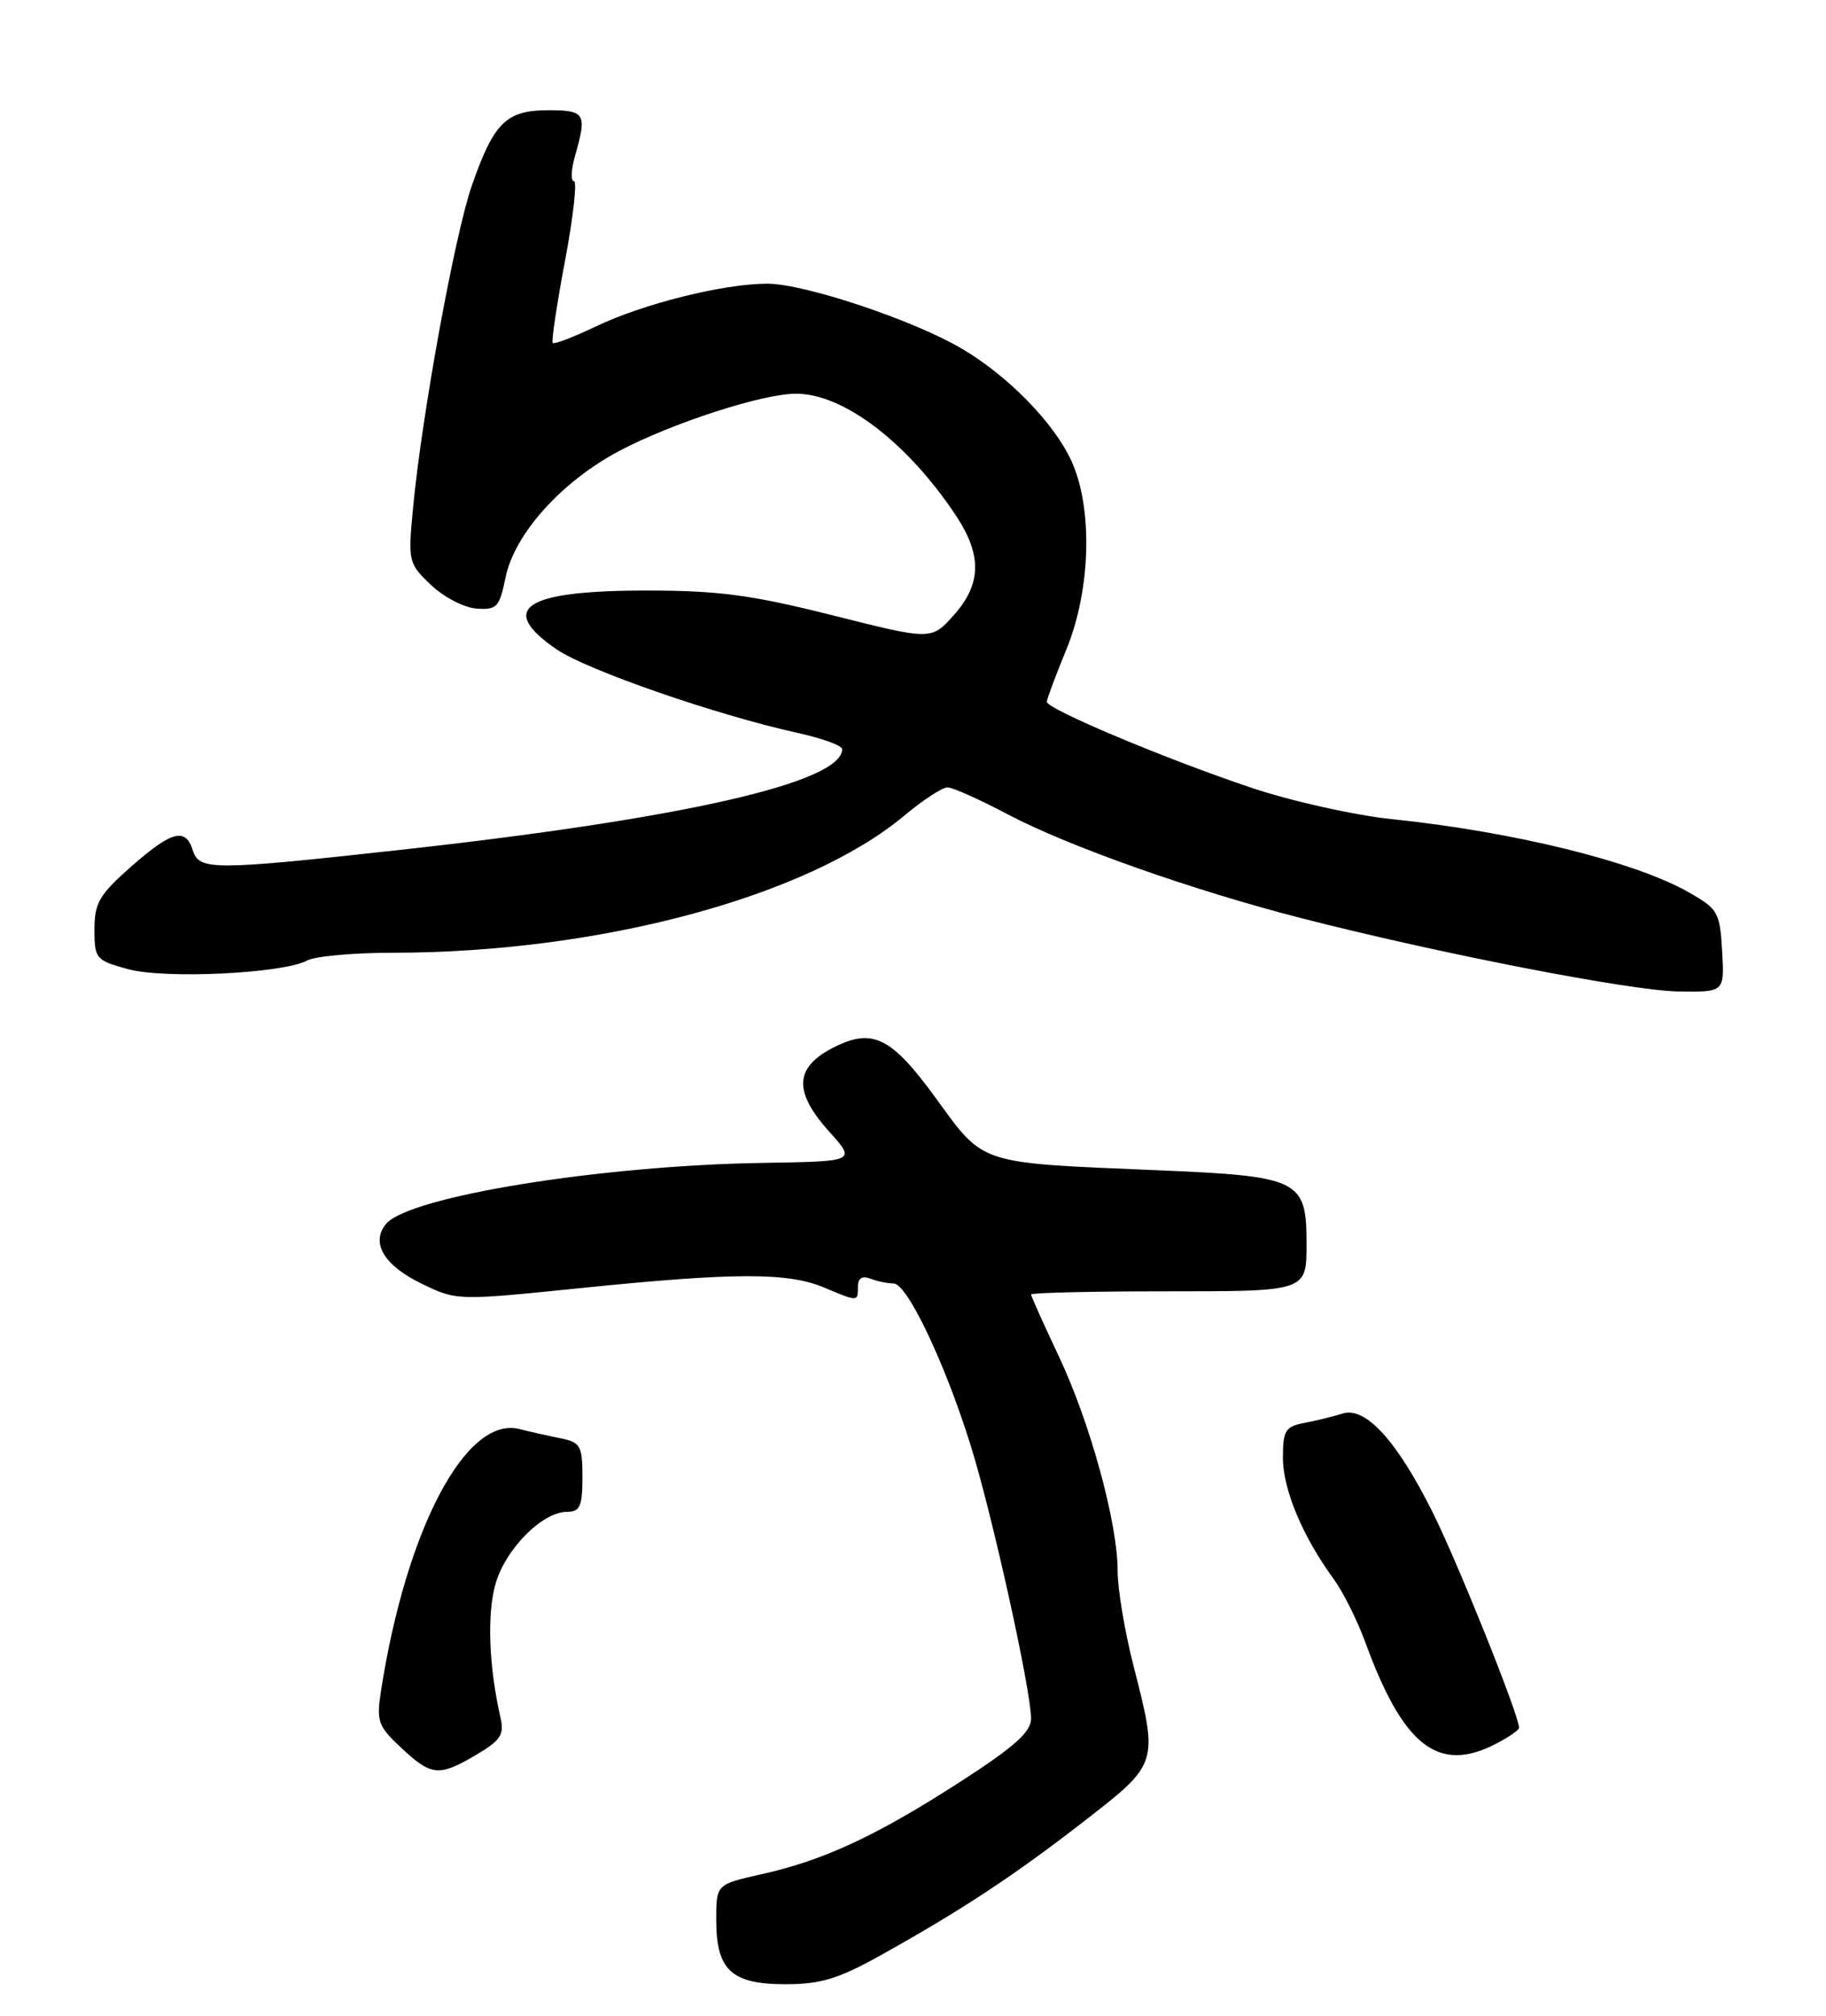 <?xml version="1.0" encoding="UTF-8" standalone="no"?>
<!DOCTYPE svg PUBLIC "-//W3C//DTD SVG 1.1//EN" "http://www.w3.org/Graphics/SVG/1.1/DTD/svg11.dtd" >
<svg xmlns="http://www.w3.org/2000/svg" xmlns:xlink="http://www.w3.org/1999/xlink" version="1.1" viewBox="0 0 232 256">
 <g >
 <path fill="currentColor"
d=" M 111.90 248.32 C 122.25 242.55 128.84 238.20 137.75 231.29 C 147.21 223.95 147.20 224.00 144.00 211.50 C 142.90 207.20 142.00 201.80 142.00 199.50 C 142.00 193.39 138.48 180.58 134.48 172.15 C 132.57 168.10 131.00 164.61 131.00 164.40 C 131.00 164.18 138.88 164.00 148.50 164.00 C 166.00 164.00 166.00 164.00 166.00 158.02 C 166.00 149.79 165.19 149.39 147.00 148.62 C 124.11 147.66 125.11 147.99 118.86 139.41 C 113.17 131.60 110.78 130.47 105.68 133.15 C 100.93 135.65 100.84 138.71 105.38 143.75 C 108.76 147.50 108.76 147.50 96.98 147.69 C 76.32 148.01 51.94 151.96 49.05 155.44 C 47.07 157.83 48.79 160.72 53.57 163.03 C 58.03 165.19 58.07 165.19 73.77 163.59 C 93.28 161.60 100.06 161.58 104.65 163.50 C 109.08 165.35 109.00 165.35 109.00 163.39 C 109.00 162.34 109.54 161.99 110.58 162.39 C 111.45 162.73 112.78 163.00 113.53 163.00 C 115.25 163.00 120.04 173.04 123.32 183.55 C 126.06 192.30 131.00 214.67 131.00 218.27 C 130.99 219.98 128.89 221.85 121.94 226.33 C 111.32 233.17 104.66 236.27 96.75 238.03 C 91.00 239.32 91.00 239.32 91.00 243.83 C 91.00 250.21 92.93 252.00 99.81 252.00 C 104.28 252.00 106.54 251.31 111.90 248.32 Z  M 60.53 222.85 C 63.63 221.02 64.09 220.31 63.58 218.10 C 62.13 211.73 61.87 205.18 62.91 201.32 C 64.13 196.81 68.86 192.00 72.08 192.00 C 73.68 192.00 74.00 191.28 74.00 187.61 C 74.00 183.63 73.75 183.18 71.25 182.67 C 69.74 182.37 67.36 181.84 65.98 181.49 C 59.21 179.79 51.61 194.17 48.41 214.73 C 47.81 218.61 48.02 219.22 50.98 221.98 C 54.83 225.58 55.77 225.66 60.53 222.85 Z  M 190.05 221.47 C 191.67 220.64 193.00 219.72 193.00 219.43 C 193.00 217.84 185.19 198.39 181.99 192.00 C 177.43 182.90 173.47 178.59 170.55 179.53 C 169.42 179.89 167.26 180.42 165.75 180.71 C 163.31 181.17 163.00 181.66 163.00 185.15 C 163.00 189.16 165.50 195.13 169.42 200.50 C 170.63 202.15 172.43 205.75 173.44 208.50 C 178.28 221.77 182.74 225.26 190.05 221.47 Z  M 218.80 120.78 C 218.52 115.84 218.28 115.43 214.50 113.29 C 207.62 109.40 192.31 105.64 176.91 104.04 C 172.13 103.55 164.06 101.75 158.97 100.04 C 148.19 96.43 133.00 90.05 133.00 89.13 C 133.01 88.78 134.12 85.80 135.48 82.50 C 138.60 74.92 138.88 64.50 136.11 58.50 C 133.88 53.67 128.06 47.72 122.17 44.26 C 115.99 40.63 102.20 36.03 97.50 36.03 C 91.92 36.03 81.74 38.57 75.68 41.47 C 72.87 42.81 70.42 43.75 70.23 43.56 C 70.04 43.37 70.74 38.67 71.79 33.11 C 72.84 27.55 73.34 23.00 72.92 23.00 C 72.49 23.00 72.56 21.54 73.07 19.76 C 74.60 14.41 74.36 14.00 69.65 14.00 C 64.32 14.00 62.74 15.56 59.95 23.57 C 57.77 29.84 53.59 52.74 52.48 64.50 C 51.83 71.32 51.89 71.57 54.76 74.29 C 56.37 75.83 58.98 77.18 60.54 77.29 C 63.13 77.48 63.46 77.12 64.23 73.35 C 65.36 67.81 71.34 61.16 78.68 57.27 C 85.41 53.72 96.88 50.00 101.15 50.00 C 107.14 50.00 115.23 56.14 121.40 65.39 C 124.79 70.47 124.73 74.16 121.17 78.14 C 118.33 81.31 118.33 81.31 105.80 78.15 C 95.45 75.55 91.33 75.00 82.07 75.00 C 66.61 75.00 63.14 77.29 70.75 82.49 C 74.61 85.12 91.07 90.82 101.25 93.06 C 104.41 93.75 107.00 94.69 107.00 95.14 C 107.00 99.37 86.85 103.97 50.82 107.94 C 27.06 110.56 25.31 110.56 24.50 108.00 C 23.57 105.06 21.82 105.52 16.64 110.08 C 12.62 113.62 12.00 114.69 12.00 118.05 C 12.00 121.76 12.18 121.97 16.25 123.08 C 20.94 124.36 35.94 123.64 39.02 121.99 C 40.04 121.44 44.93 121.00 49.88 121.00 C 76.09 121.00 102.53 113.92 114.90 103.58 C 117.26 101.61 119.72 100.00 120.38 100.00 C 121.03 100.00 124.48 101.54 128.03 103.42 C 135.77 107.50 151.56 113.08 165.42 116.63 C 182.94 121.12 207.28 125.85 213.30 125.92 C 219.10 126.00 219.10 126.00 218.80 120.78 Z "/>
</g>
</svg>